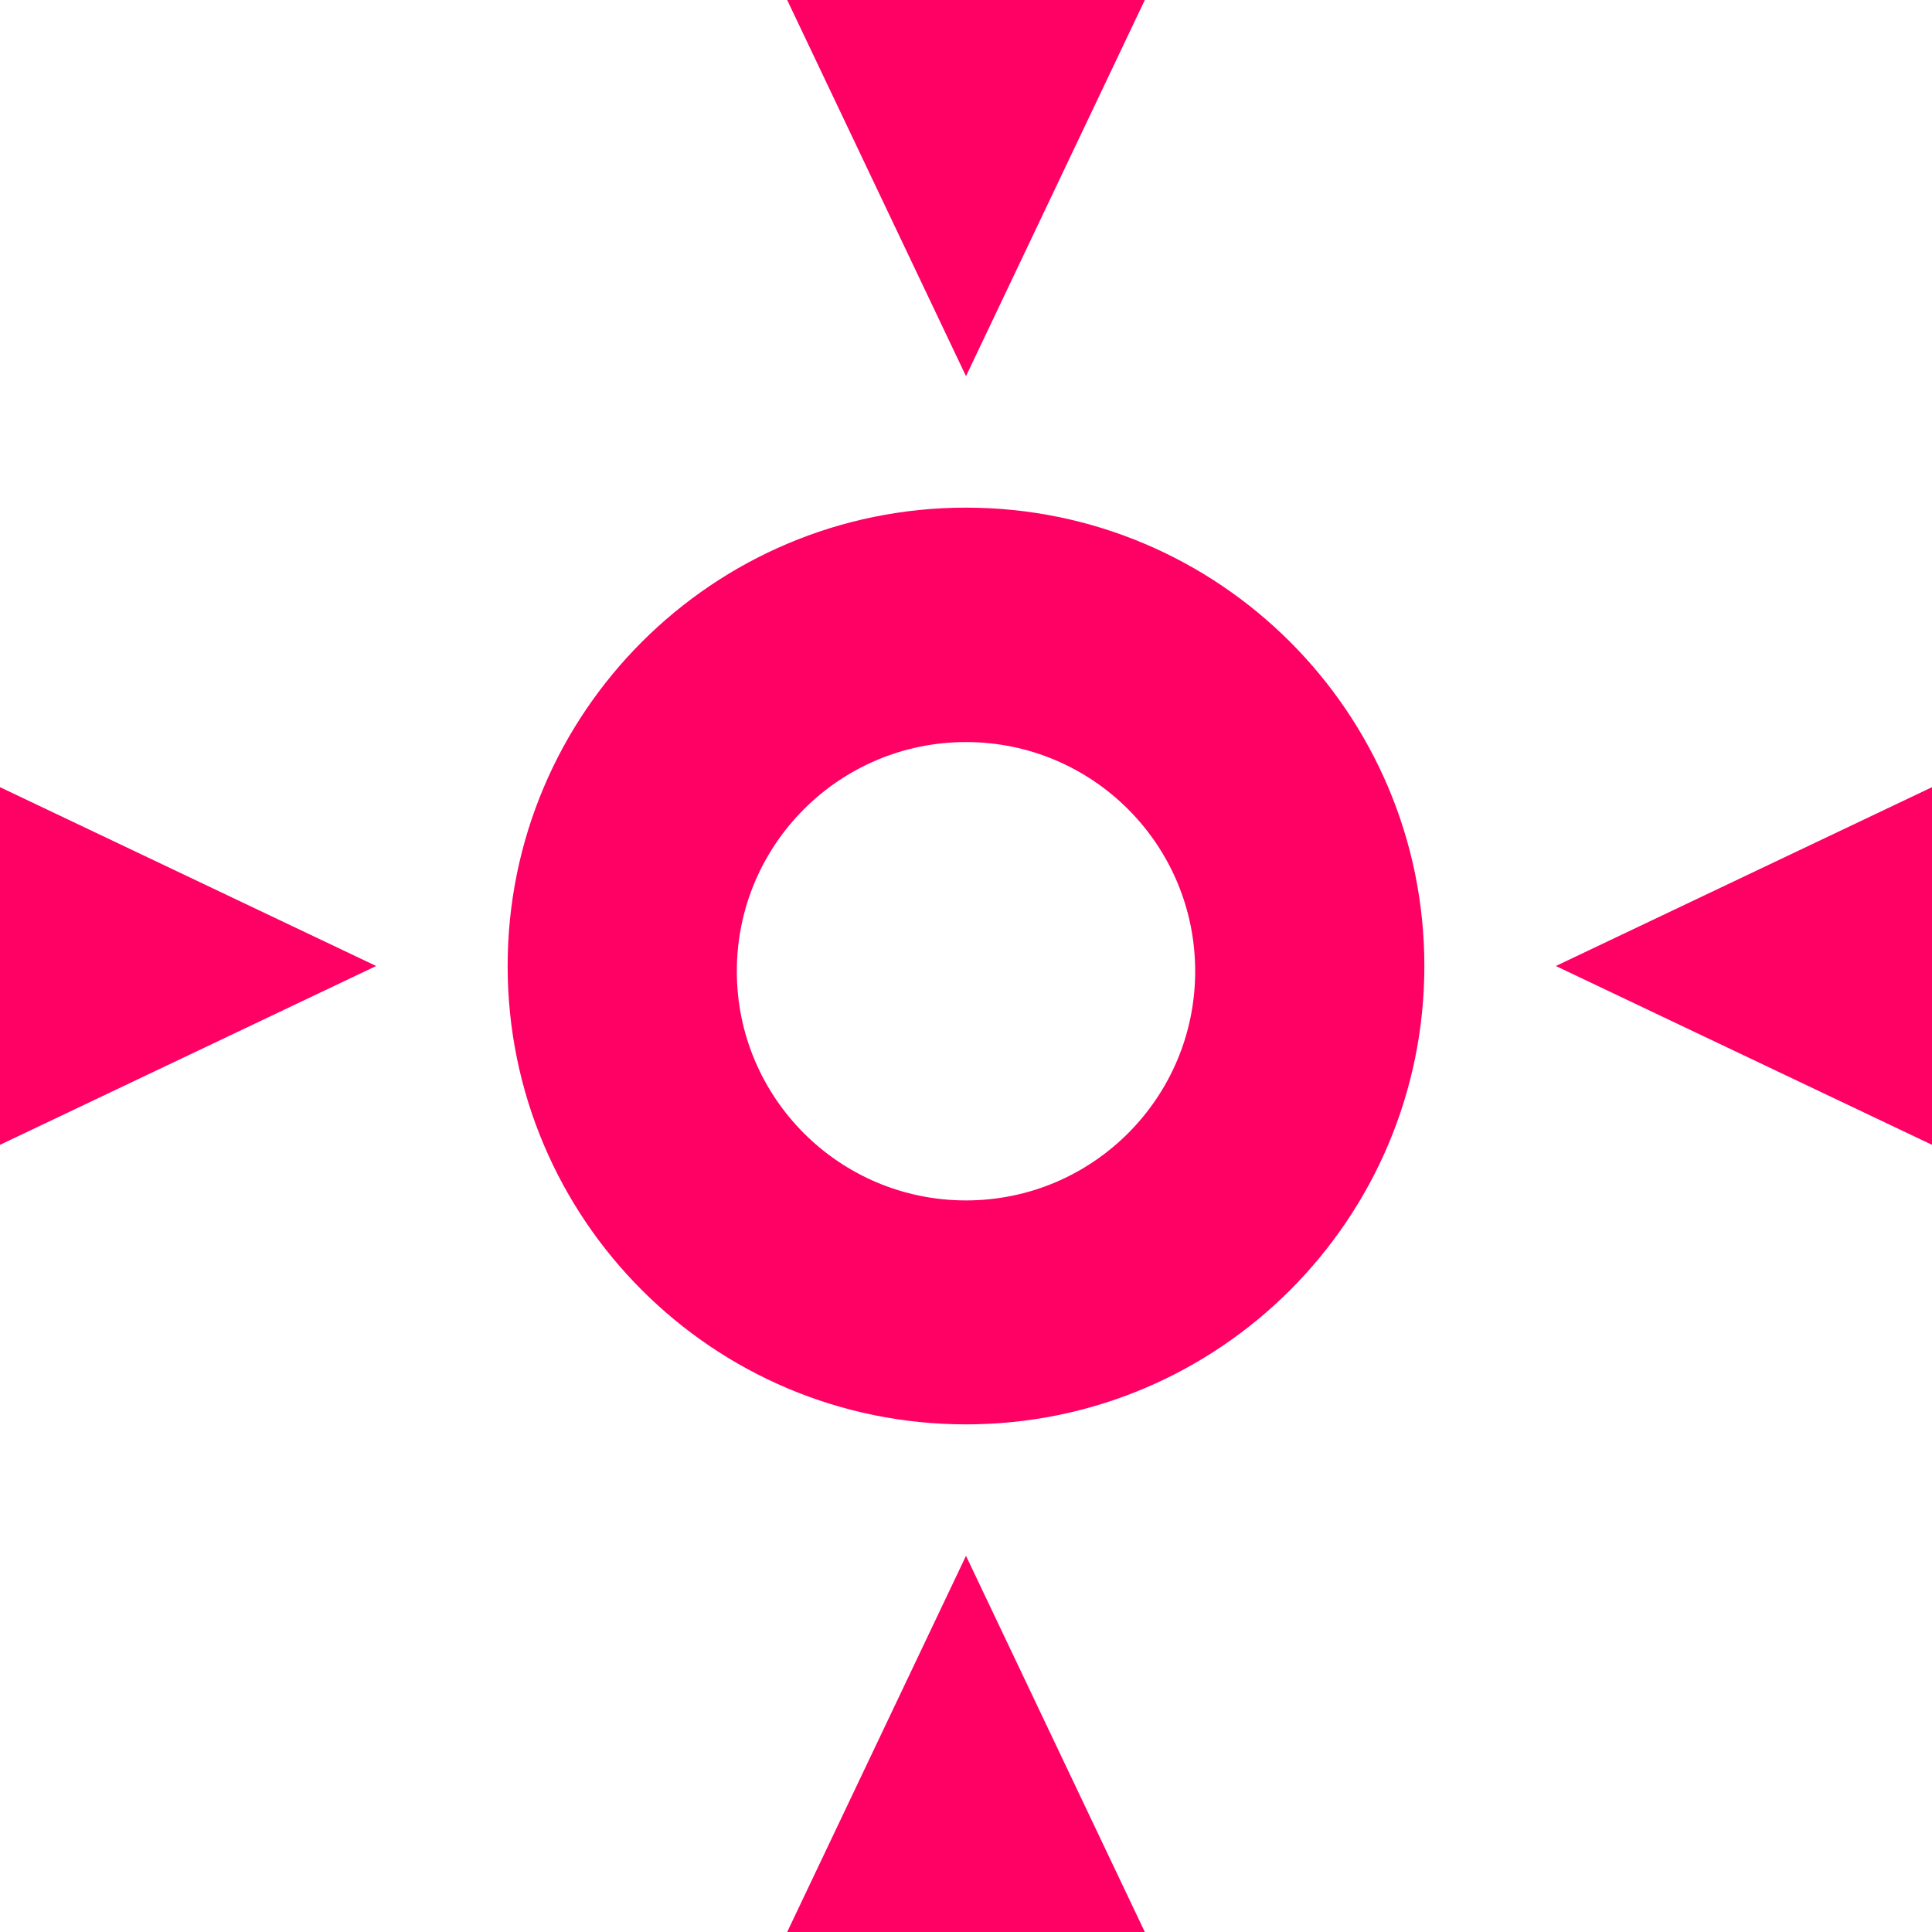<svg version="1.1" xmlns="http://www.w3.org/2000/svg" xmlns:xlink="http://www.w3.org/1999/xlink" width="258.17" height="258.17" viewBox="0,0,258.17,258.17"><g transform="translate(-110.915,-50.915)"><g data-paper-data="{&quot;isPaintingLayer&quot;:true}" fill="#ff0064" fill-rule="nonzero" stroke="none" stroke-linecap="butt" stroke-linejoin="miter" stroke-miterlimit="10" stroke-dasharray="" stroke-dashoffset="0" style="mix-blend-mode: normal"><path d="M178.75,180c0,-33.827 27.423,-61.25 61.25,-61.25c33.827,0 61.25,27.423 61.25,61.25c0,33.827 -27.423,61.25 -61.25,61.25c-33.827,0 -61.25,-27.423 -61.25,-61.25zM240,211.325c16.914,0 30.625,-13.711 30.625,-30.625c0,-16.914 -13.711,-30.625 -30.625,-30.625c-16.914,0 -30.625,13.711 -30.625,30.625c0,16.914 13.711,30.625 30.625,30.625z" stroke-width="0.5"/><path d="M216.105,50.915h47.79l-23.895,50.266z" data-paper-data="{&quot;origRot&quot;:0}" stroke-width="0"/><path d="M240,258.819l23.895,50.266h-47.79z" data-paper-data="{&quot;origRot&quot;:0,&quot;index&quot;:null}" stroke-width="0"/><path d="M369.085,156.105v47.79l-50.266,-23.895z" data-paper-data="{&quot;origRot&quot;:0}" stroke-width="0"/><path d="M161.181,180l-50.266,23.895v-47.79z" data-paper-data="{&quot;origRot&quot;:0,&quot;index&quot;:null}" stroke-width="0"/></g></g></svg>